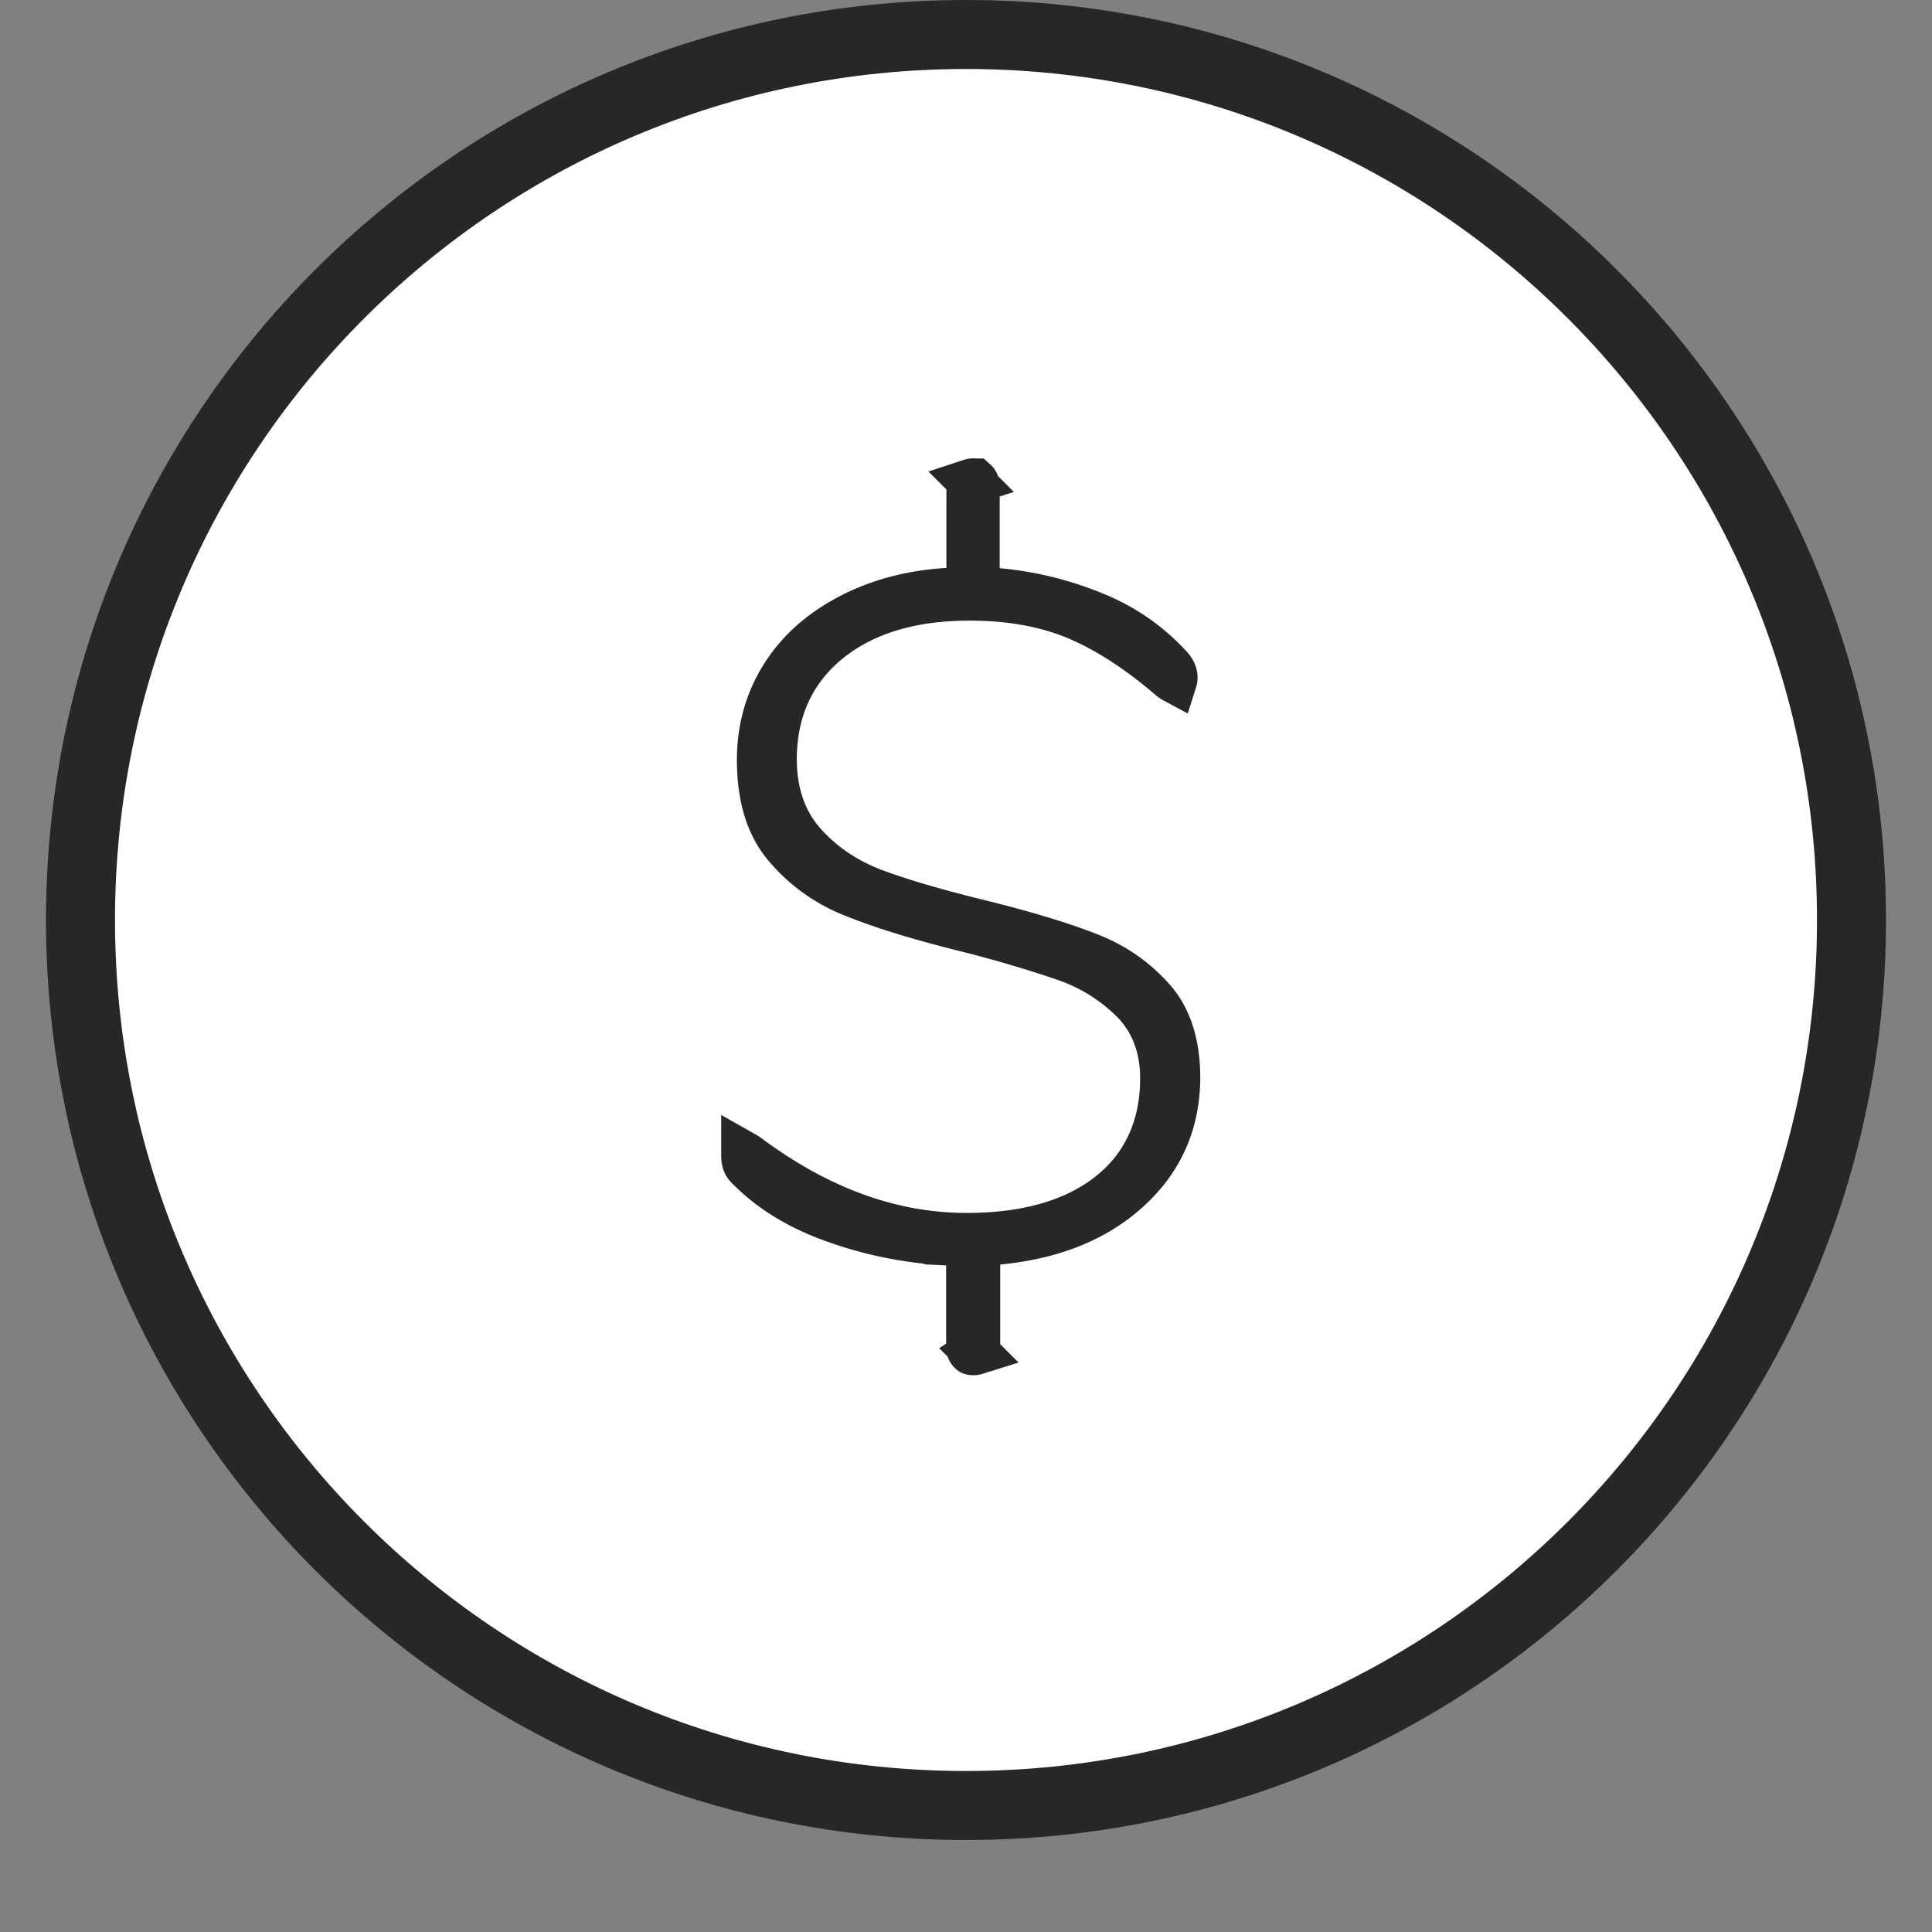<svg width="42" height="42" fill="none" xmlns="http://www.w3.org/2000/svg"><rect width="100%" height="100%" fill="#808080" stroke="none"/><path d="M40.25 20c0 10.631-8.619 19.25-19.25 19.25-10.632 0-19.25-8.619-19.25-19.25S10.368.75 21 .75C31.631.75 40.25 9.369 40.25 20z" fill="#fff" stroke="#252826" stroke-width="1.5"/><path d="M21.696 26.992l-.452.044v2.224c0 .07-.018.106-.032.126l-.003.002s0 0 0 0l-.003.002a.138.138 0 01-.05.006.096.096 0 01-.037-.005h0c-.002 0-.005-.002-.012-.01h0l-.009-.01c-.012-.012-.03-.032-.03-.11v-2.229l-.476-.023a8.532 8.532 0 01-2.41-.477h0c-.786-.273-1.413-.656-1.897-1.145l-.007-.008-.008-.007c-.055-.052-.092-.118-.092-.246v-.03c.03.017.066.04.108.072h0c1.516 1.12 3.093 1.7 4.726 1.7 1.249 0 2.294-.272 3.076-.87.803-.616 1.198-1.497 1.198-2.558 0-.655-.206-1.239-.648-1.688a3.896 3.896 0 00-1.45-.911h0l-.004-.002a26.7 26.7 0 00-2.106-.625h0l-.006-.001c-1.057-.262-1.895-.519-2.512-.77h0l-.005-.002a3.65 3.65 0 01-1.47-1.057c-.359-.426-.565-1.026-.565-1.862 0-.673.168-1.265.495-1.795.327-.53.798-.963 1.424-1.298.627-.335 1.347-.534 2.165-.584l.47-.029V10.6c0-.07.017-.106.032-.126l.002-.002.003-.001a.14.14 0 01.05-.007.13.13 0 01.025.002c.004 0 .006.002.006.002h.002a.068.068 0 01.01.011c.008.008.028.03.028.121v2.208l.453.042a7.197 7.197 0 012.088.51 4.5 4.5 0 011.617 1.1l.007.008.007.008c.105.104.13.187.13.258a.15.15 0 01-.007.051.467.467 0 01-.092-.065h0l-.006-.006c-.689-.588-1.368-1.028-2.028-1.305H23.4c-.68-.283-1.456-.417-2.322-.417-1.229 0-2.262.288-3.054.919h0l-.002.001c-.798.642-1.2 1.528-1.2 2.592 0 .73.211 1.376.678 1.881.424.459.943.795 1.558 1.019.564.207 1.304.422 2.212.646h0c1.015.249 1.819.495 2.414.73.55.216 1.01.541 1.389.976.328.384.52.929.52 1.687-.01.958-.352 1.744-1.04 2.385-.696.648-1.635 1.047-2.857 1.164z" fill="#252826" stroke="#252826"/></svg>